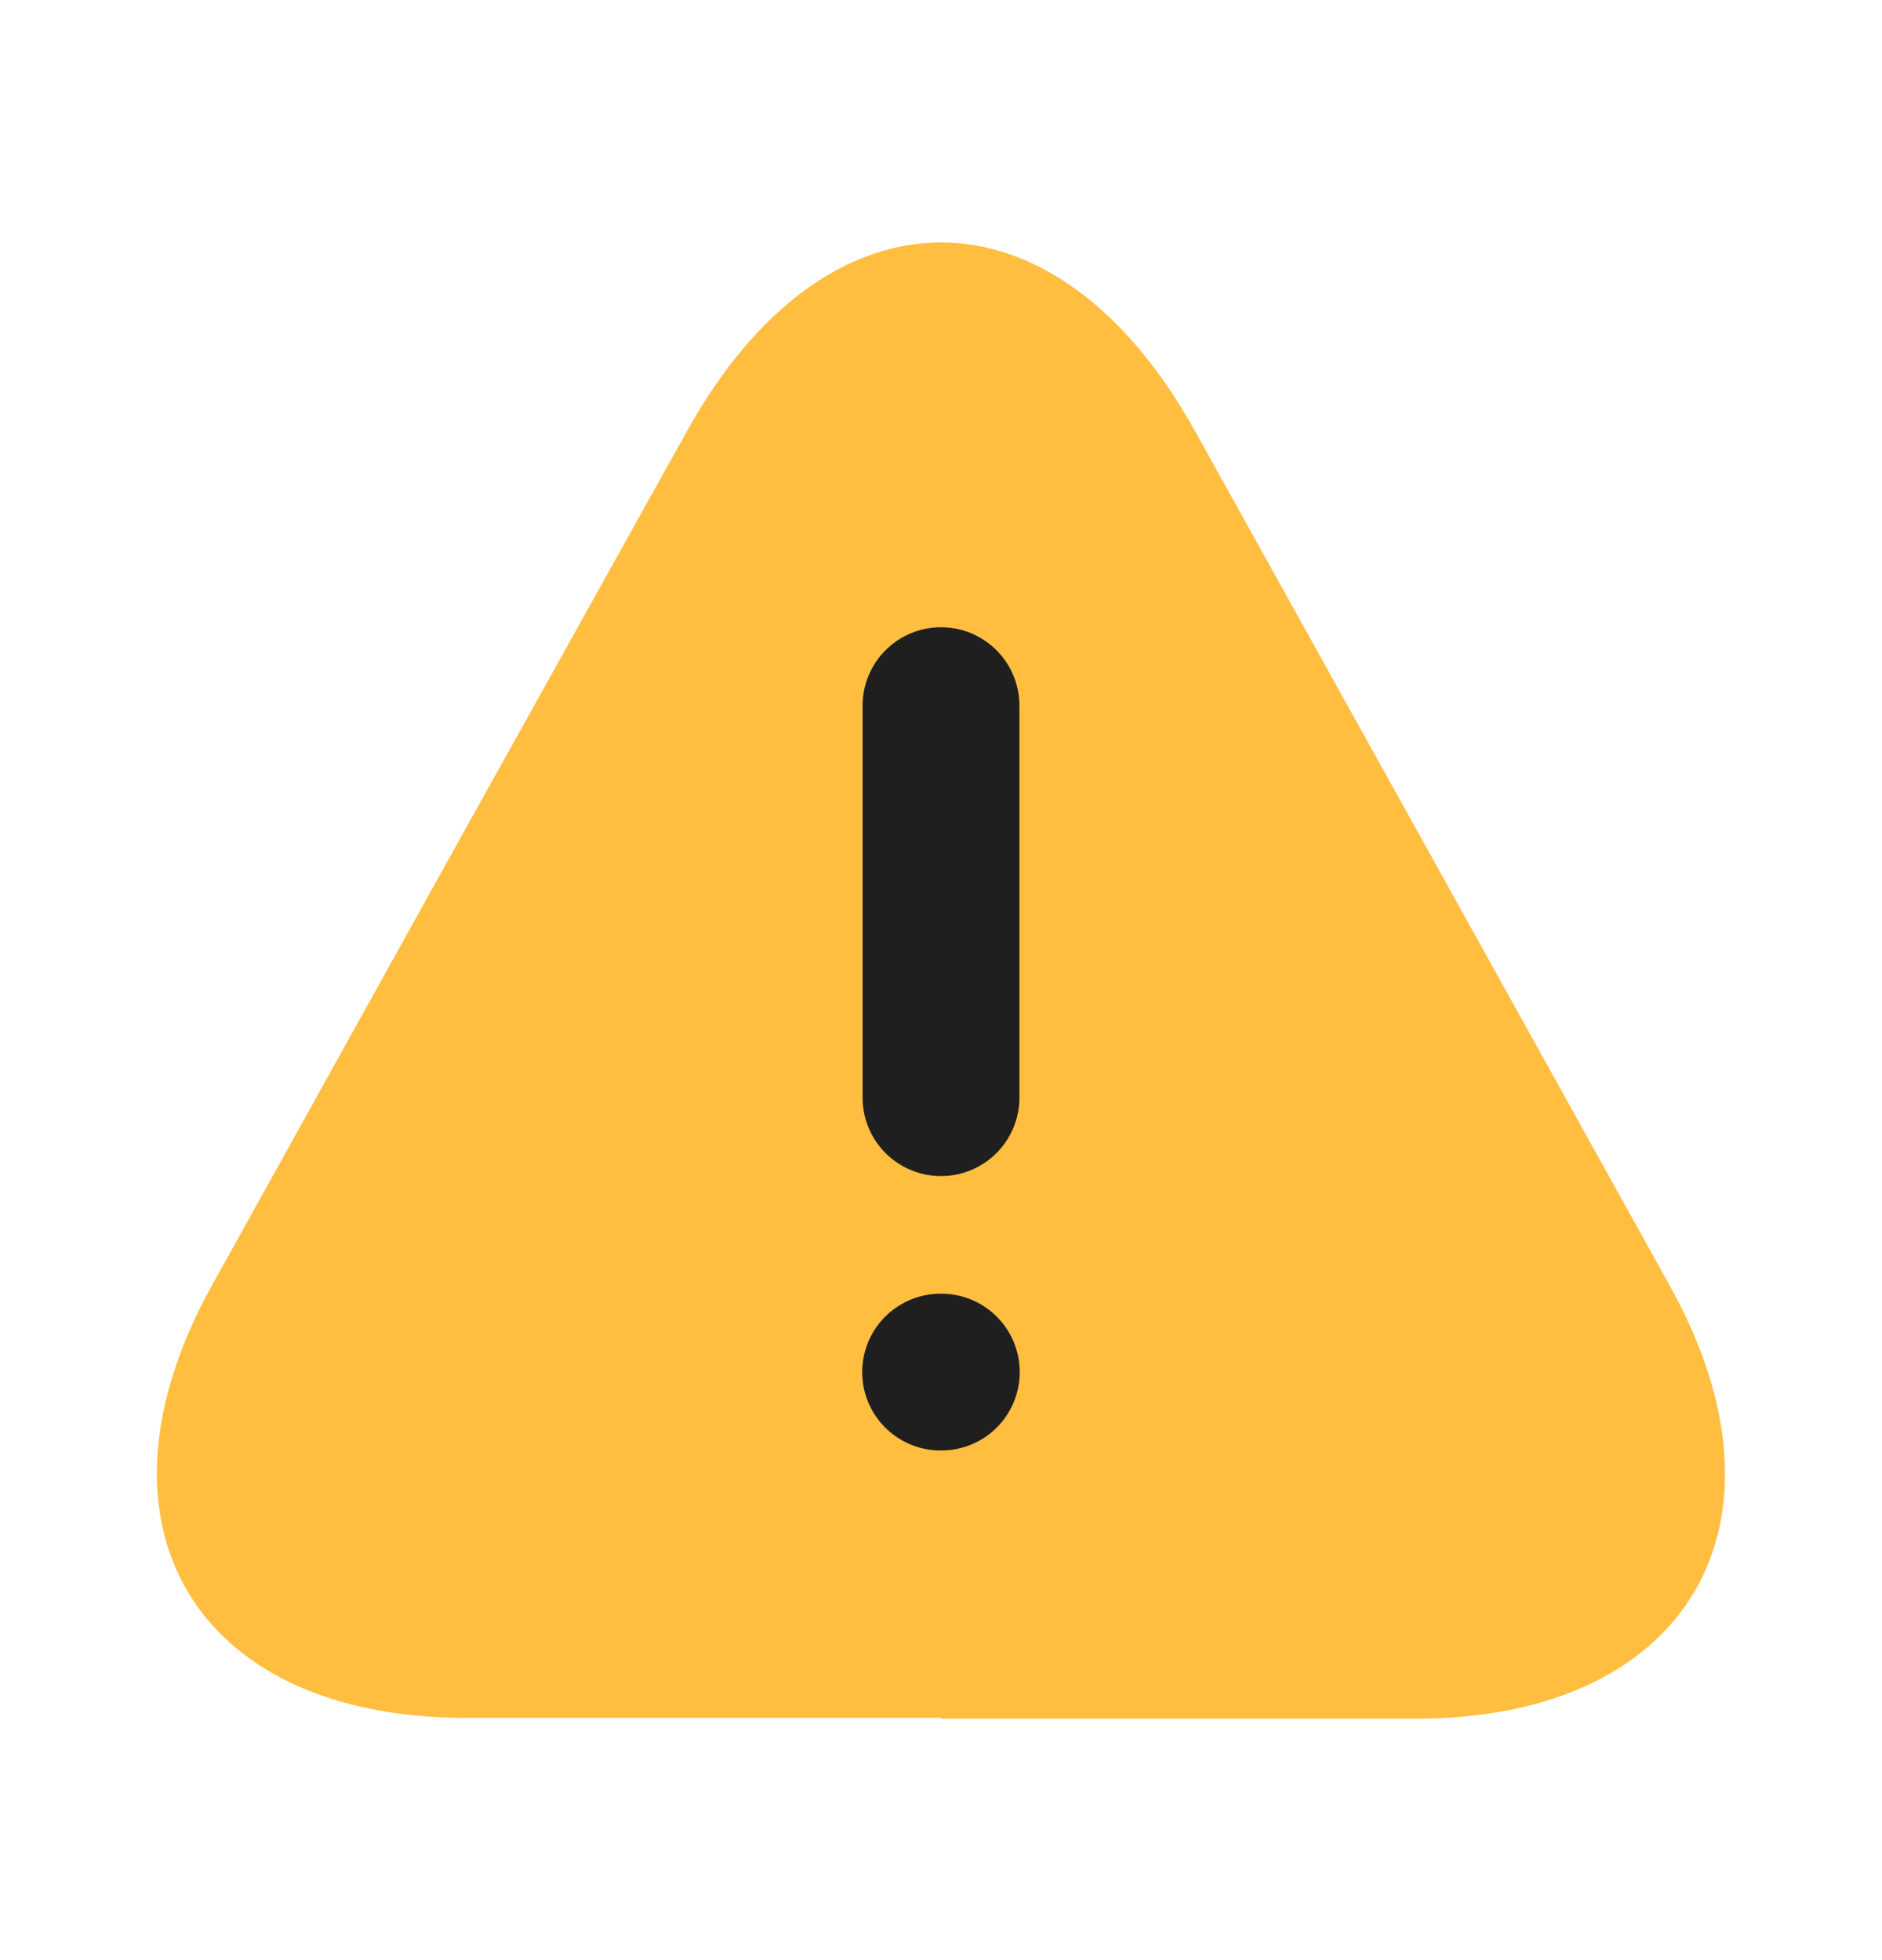 <svg width="24" height="25" viewBox="0 0 24 25" fill="none" xmlns="http://www.w3.org/2000/svg">
<path d="M12 21.91H5.94C2.47 21.91 1.02 19.43 2.7 16.4L5.82 10.78L8.76 5.5C10.54 2.29 13.46 2.29 15.24 5.5L18.18 10.79L21.3 16.41C22.98 19.44 21.52 21.92 18.06 21.92H12V21.91Z" fill="#FFBE40"/>
<path d="M12 9V14" stroke="#1F1F1F" stroke-width="2" stroke-linecap="round" stroke-linejoin="round"/>
<path d="M11.995 17.5H12.004" stroke="#1F1F1F" stroke-width="2" stroke-linecap="round" stroke-linejoin="round"/>
</svg>
